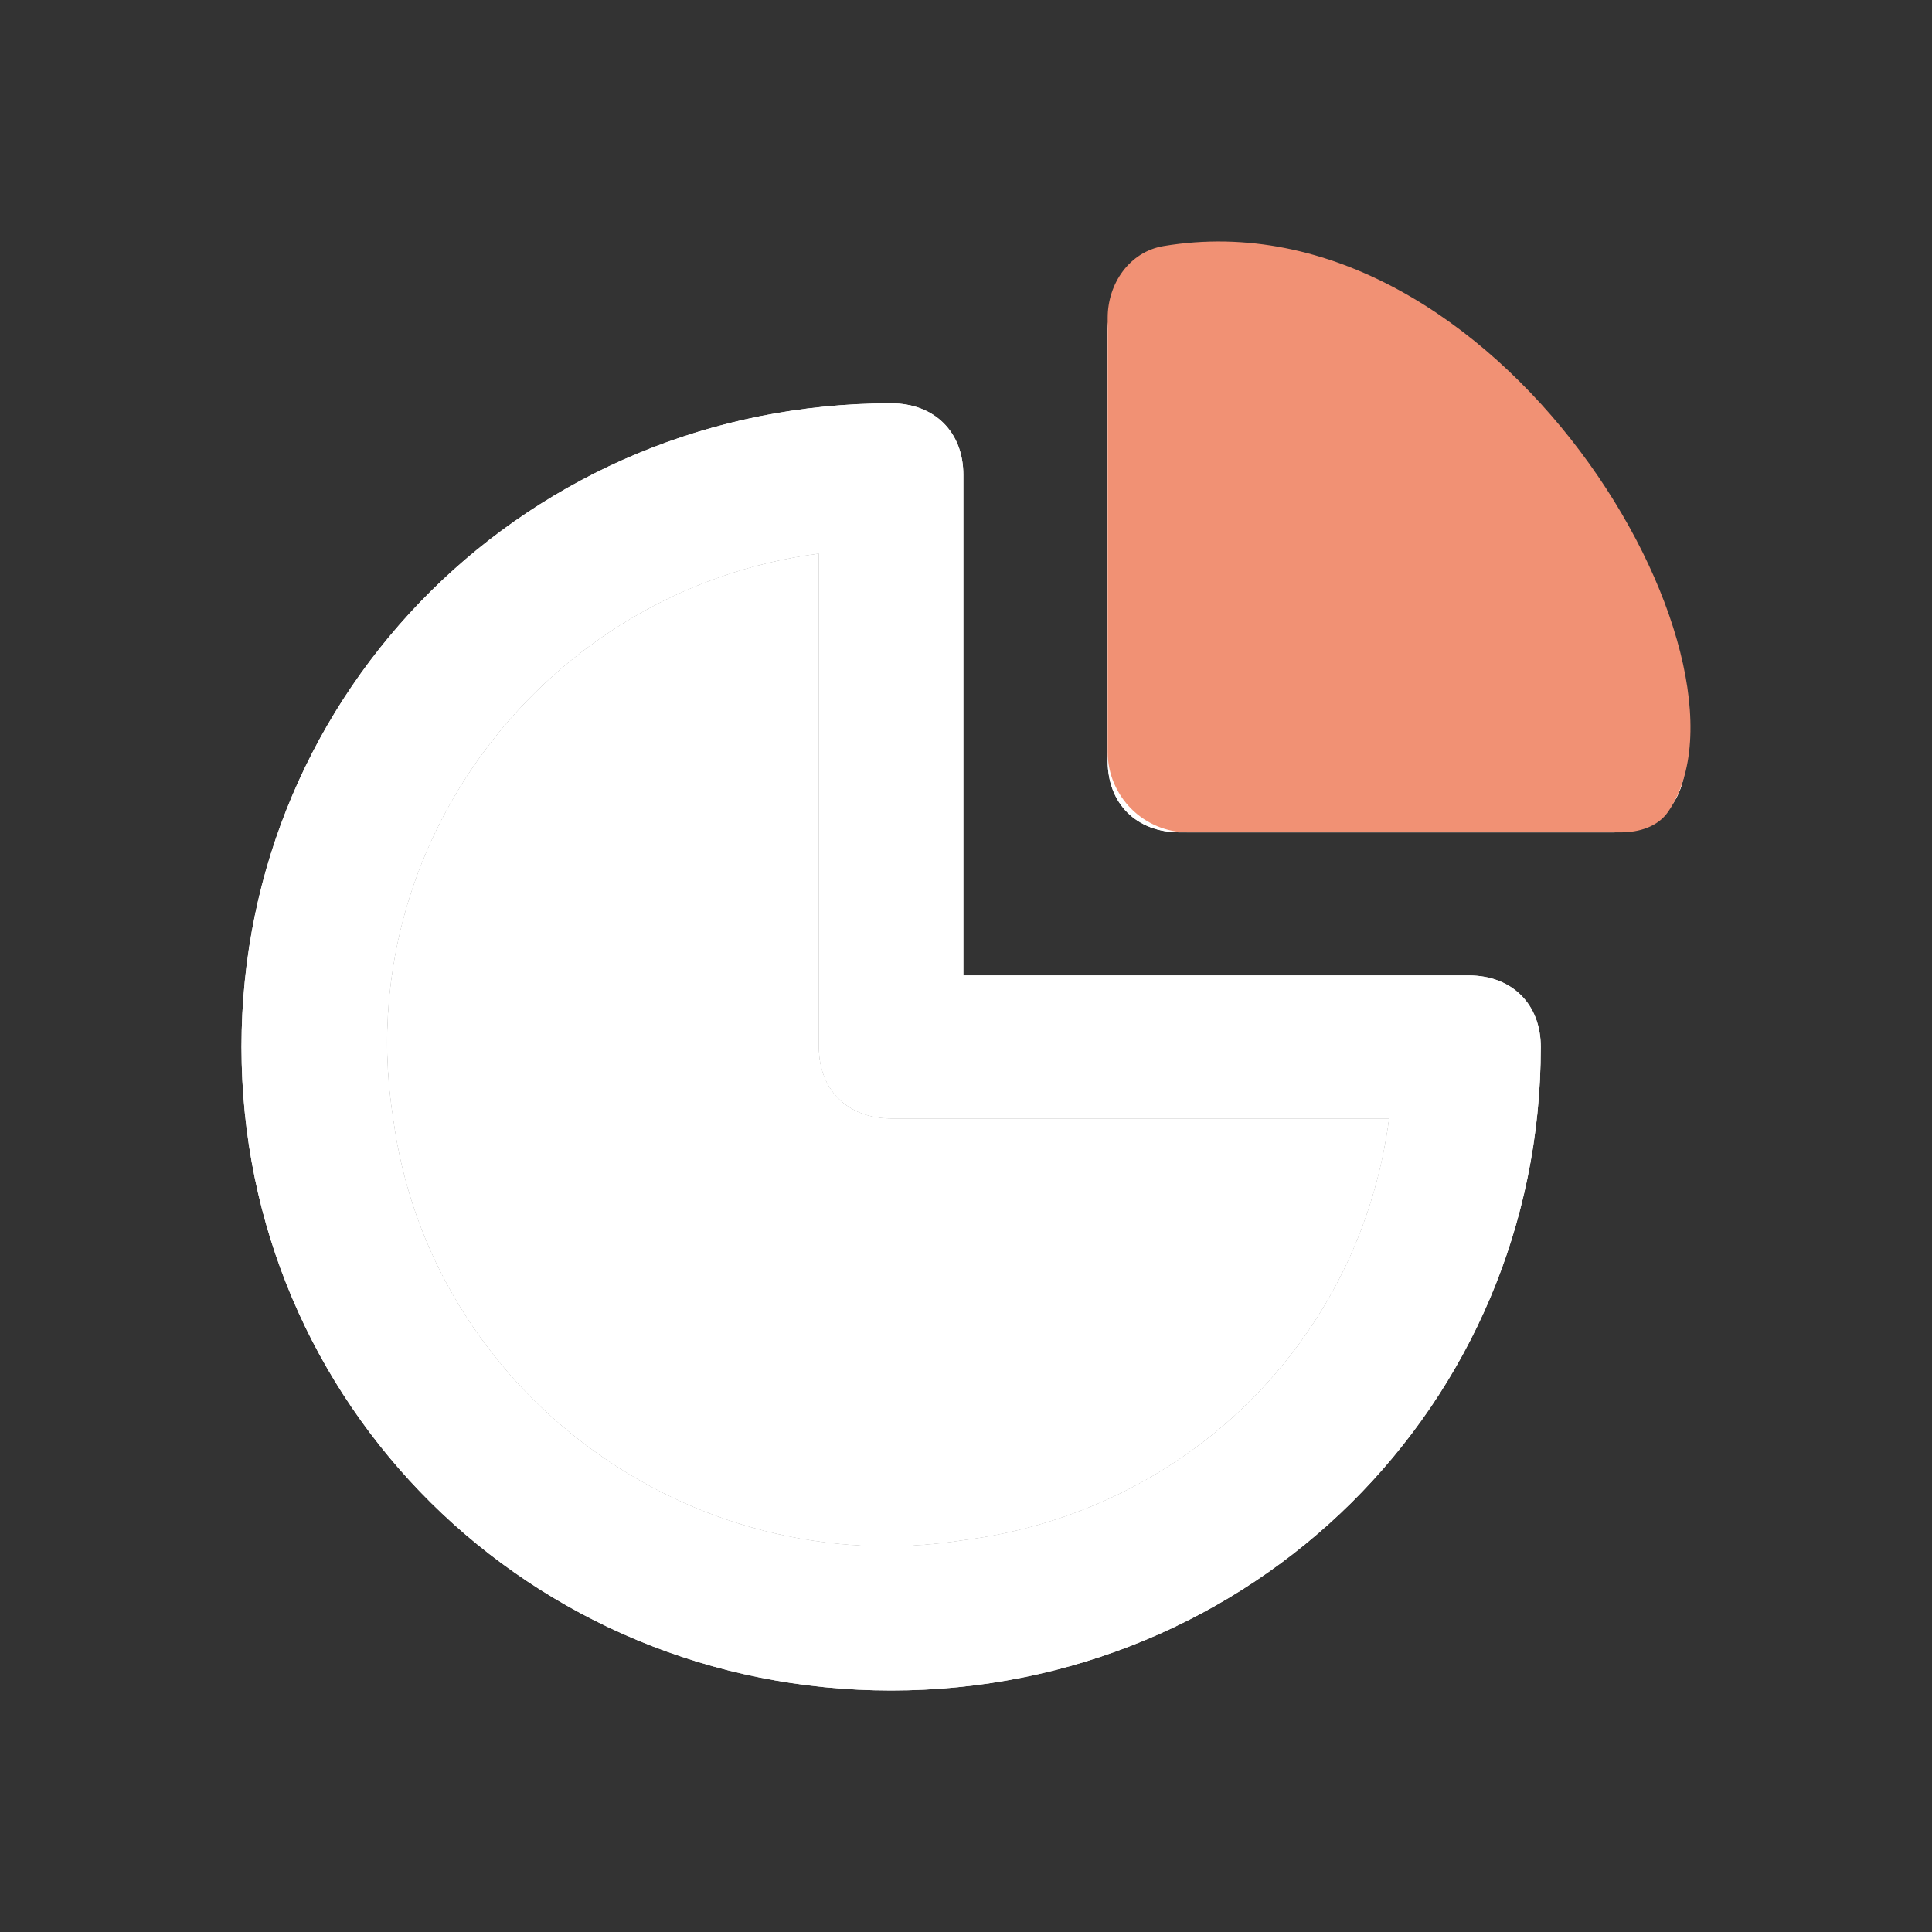 <svg width="24" height="24" viewBox="0 0 24 24" fill="none" xmlns="http://www.w3.org/2000/svg">
<rect x="0" y="0" width="24" height="24" fill="#333333" stroke="none"/>
<path d="M18.243 12.117H11.967V5.899C11.967 5.366 11.608 5.01 11.07 5.01C6.587 5.01 3 8.564 3 13.005C3 17.447 6.587 21 11.07 21C15.553 21 19.14 17.447 19.14 13.005C19.14 12.472 18.781 12.117 18.243 12.117ZM11.967 19.134C8.559 19.668 5.331 17.269 4.883 13.893C4.345 10.518 6.766 7.32 10.173 6.876V13.005C10.173 13.538 10.532 13.893 11.07 13.893H17.257C16.898 16.647 14.746 18.779 11.967 19.134ZM14.657 3.234C14.119 3.234 13.76 3.589 13.76 4.122V9.452C13.76 9.985 14.119 10.34 14.657 10.34H20.037C20.575 10.34 20.933 9.985 20.933 9.452C20.933 5.987 18.154 3.234 14.657 3.234ZM15.553 8.564V5.099C17.347 5.454 18.692 6.787 19.05 8.564H15.553Z" fill="white"/>
<path d="M18.243 12.117H11.967V5.899C11.967 5.366 11.608 5.01 11.07 5.01C6.587 5.01 3 8.564 3 13.005C3 17.447 6.587 21 11.07 21C15.553 21 19.14 17.447 19.14 13.005C19.14 12.472 18.781 12.117 18.243 12.117ZM11.967 19.134C8.559 19.668 5.331 17.269 4.883 13.893C4.345 10.518 6.766 7.32 10.173 6.876V13.005C10.173 13.538 10.532 13.893 11.07 13.893H17.257C16.898 16.647 14.746 18.779 11.967 19.134ZM14.657 3.234C14.119 3.234 13.76 3.589 13.76 4.122V9.452C13.76 9.985 14.119 10.34 14.657 10.34H20.037C20.575 10.34 20.933 9.985 20.933 9.452C20.933 5.987 18.154 3.234 14.657 3.234ZM15.553 8.564V5.099C17.347 5.454 18.692 6.787 19.05 8.564H15.553Z" fill="white"/>
<path d="M11.967 19.134C8.559 19.668 5.331 17.269 4.883 13.893C4.345 10.518 6.766 7.32 10.173 6.876V13.005C10.173 13.538 10.532 13.893 11.07 13.893H17.257C16.898 16.647 14.746 18.779 11.967 19.134Z" fill="white"/>
<path d="M14.76 10.34C14.208 10.34 13.76 9.892 13.76 9.34V3.948C13.76 3.521 14.032 3.128 14.453 3.057C18.608 2.361 22.012 8.209 20.723 10.083C20.594 10.271 20.361 10.34 20.133 10.34H14.76Z" fill="#F19174"/>
</svg>
